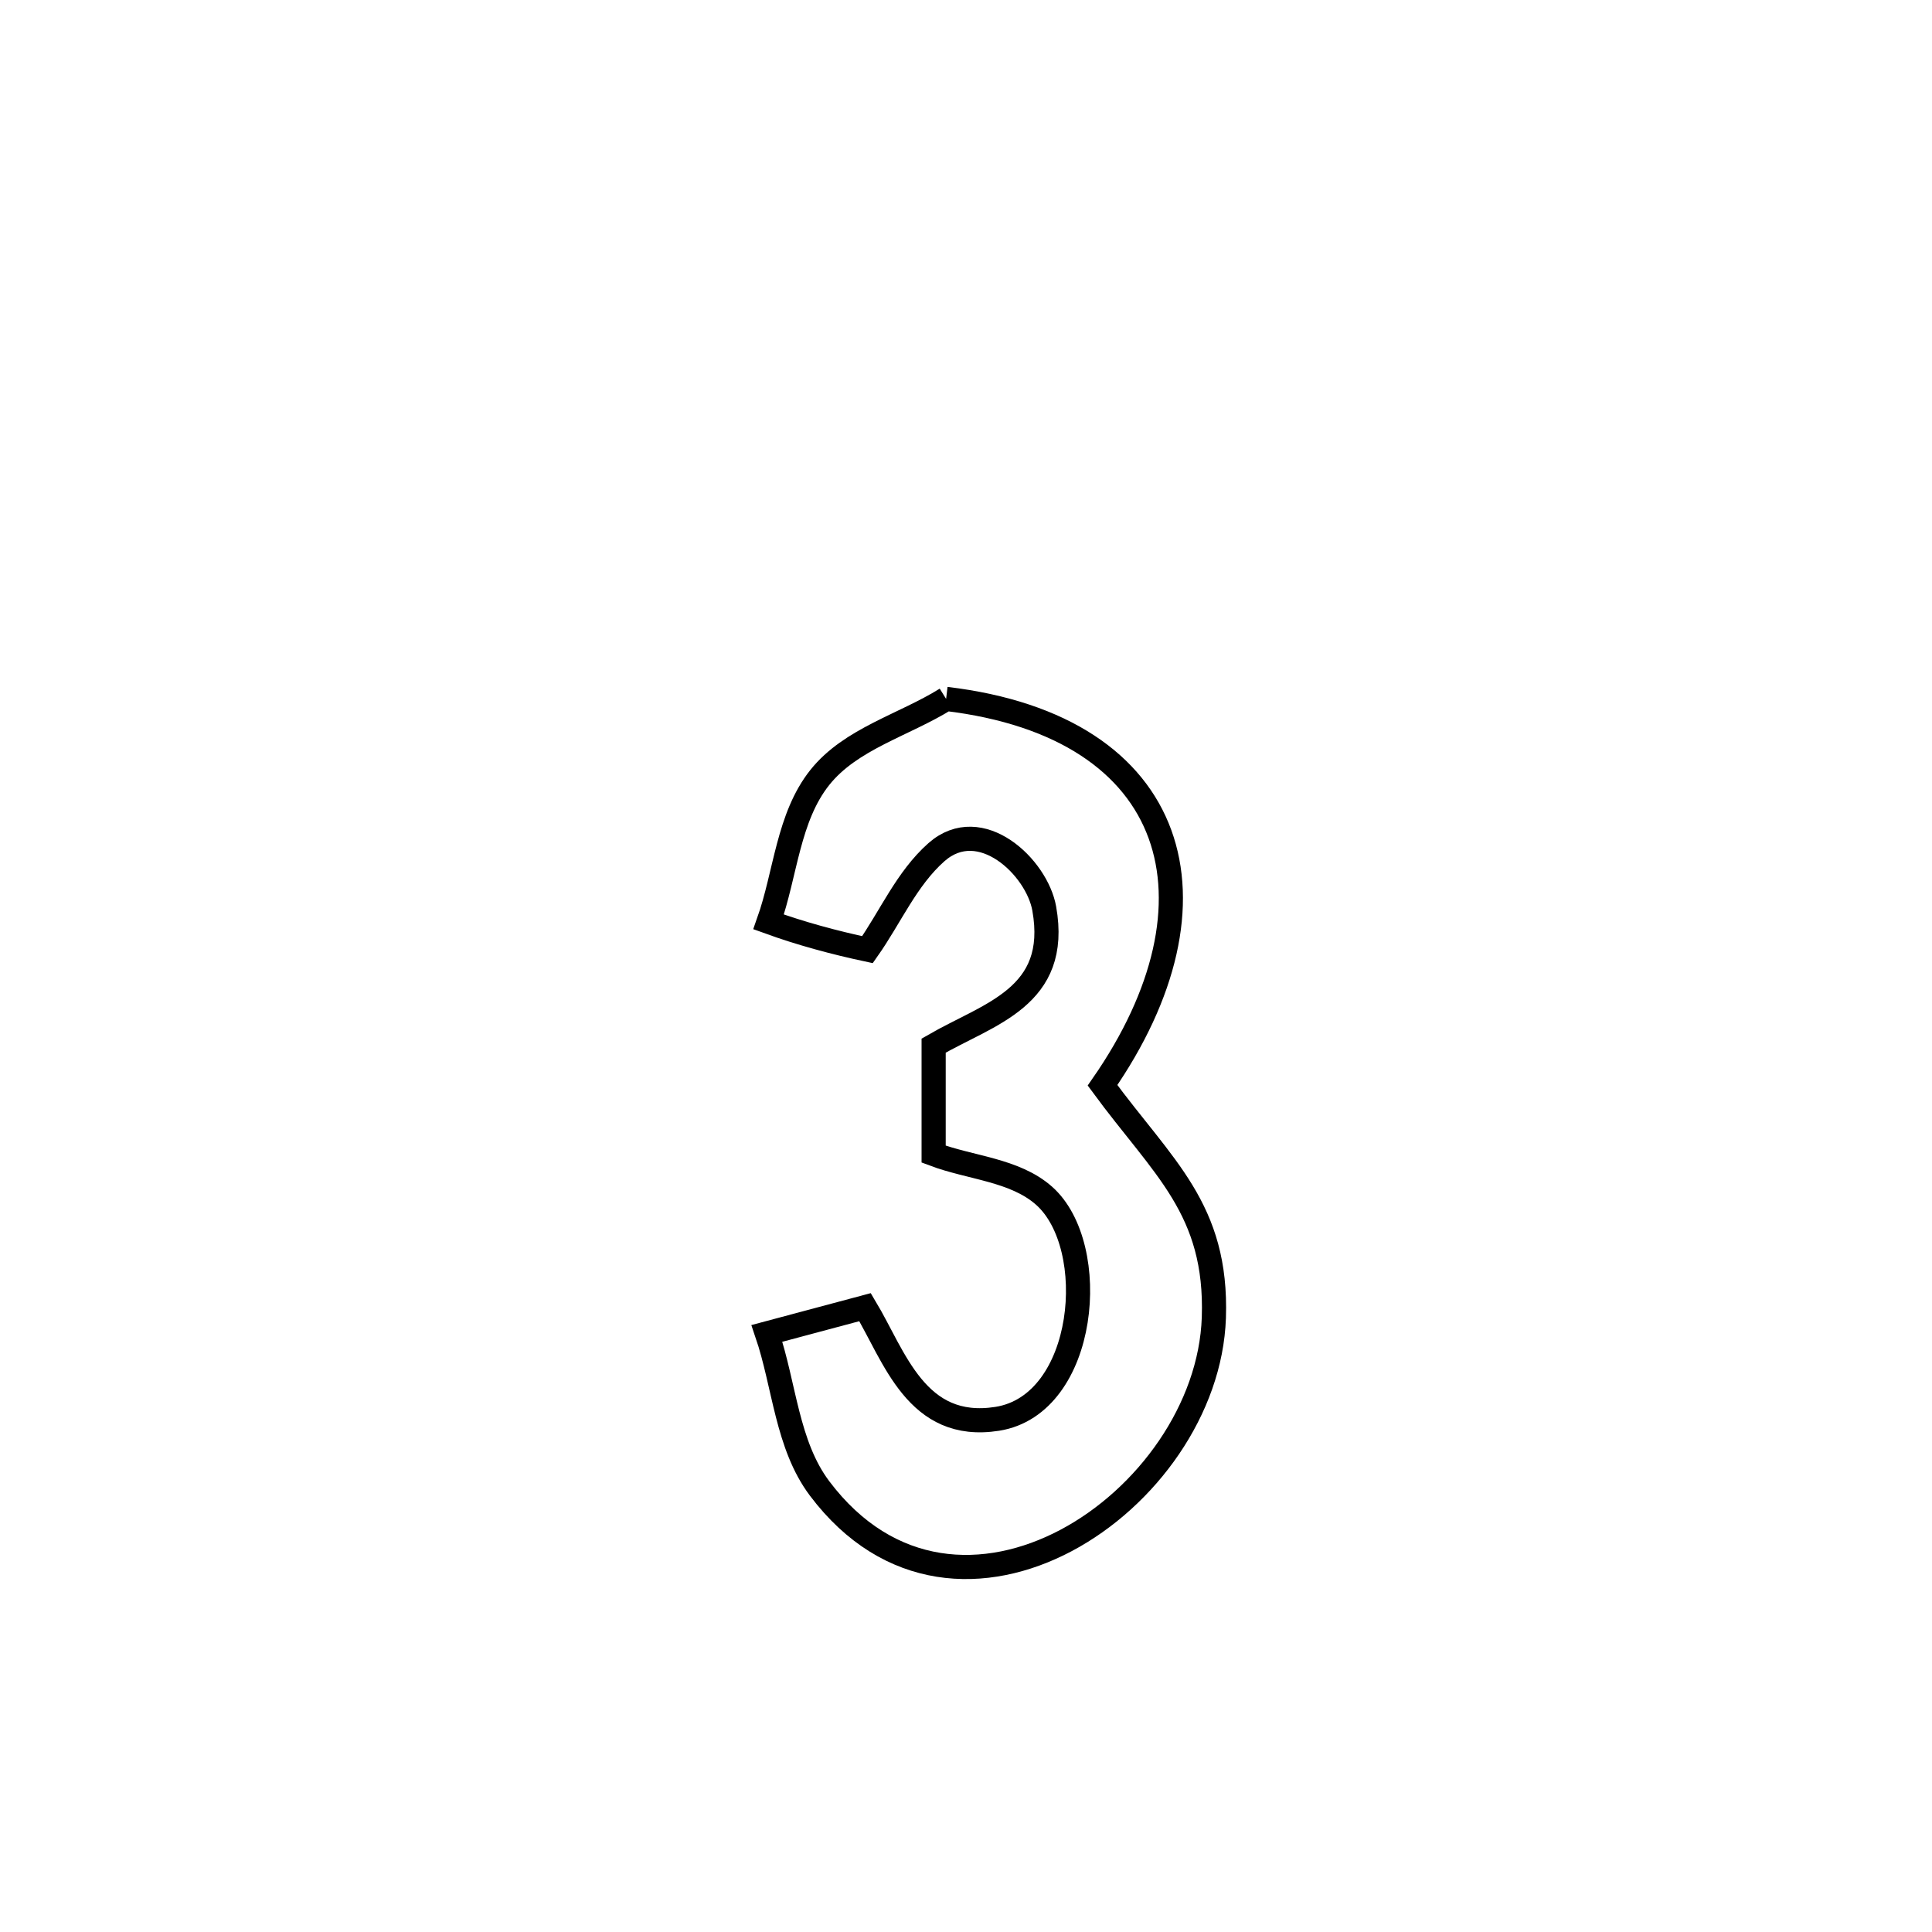 <svg xmlns="http://www.w3.org/2000/svg" viewBox="0.0 0.0 24.0 24.0" height="200px" width="200px"><path fill="none" stroke="black" stroke-width=".3" stroke-opacity="1.0"  filling="0" d="M11.753 8.682 L11.753 8.682 C14.67 9.03 15.272 11.214 13.696 13.482 L13.696 13.482 C14.448 14.506 15.124 15.017 15.079 16.368 C15.002 18.643 11.896 20.766 10.182 18.491 C9.774 17.949 9.746 17.207 9.527 16.564 L9.527 16.564 C9.934 16.455 10.34 16.346 10.746 16.238 L10.746 16.238 C11.114 16.851 11.383 17.784 12.389 17.625 C13.504 17.448 13.677 15.481 12.97 14.854 C12.604 14.53 12.056 14.51 11.598 14.337 L11.598 14.337 C11.598 13.888 11.598 13.439 11.598 12.989 L11.598 12.989 C12.286 12.591 13.168 12.39 12.972 11.287 C12.881 10.772 12.18 10.104 11.633 10.586 C11.262 10.914 11.061 11.393 10.776 11.797 L10.776 11.797 C10.36 11.708 9.948 11.597 9.548 11.452 L9.548 11.452 C9.76 10.854 9.789 10.154 10.184 9.658 C10.568 9.176 11.23 9.008 11.753 8.682 L11.753 8.682"></path></svg>